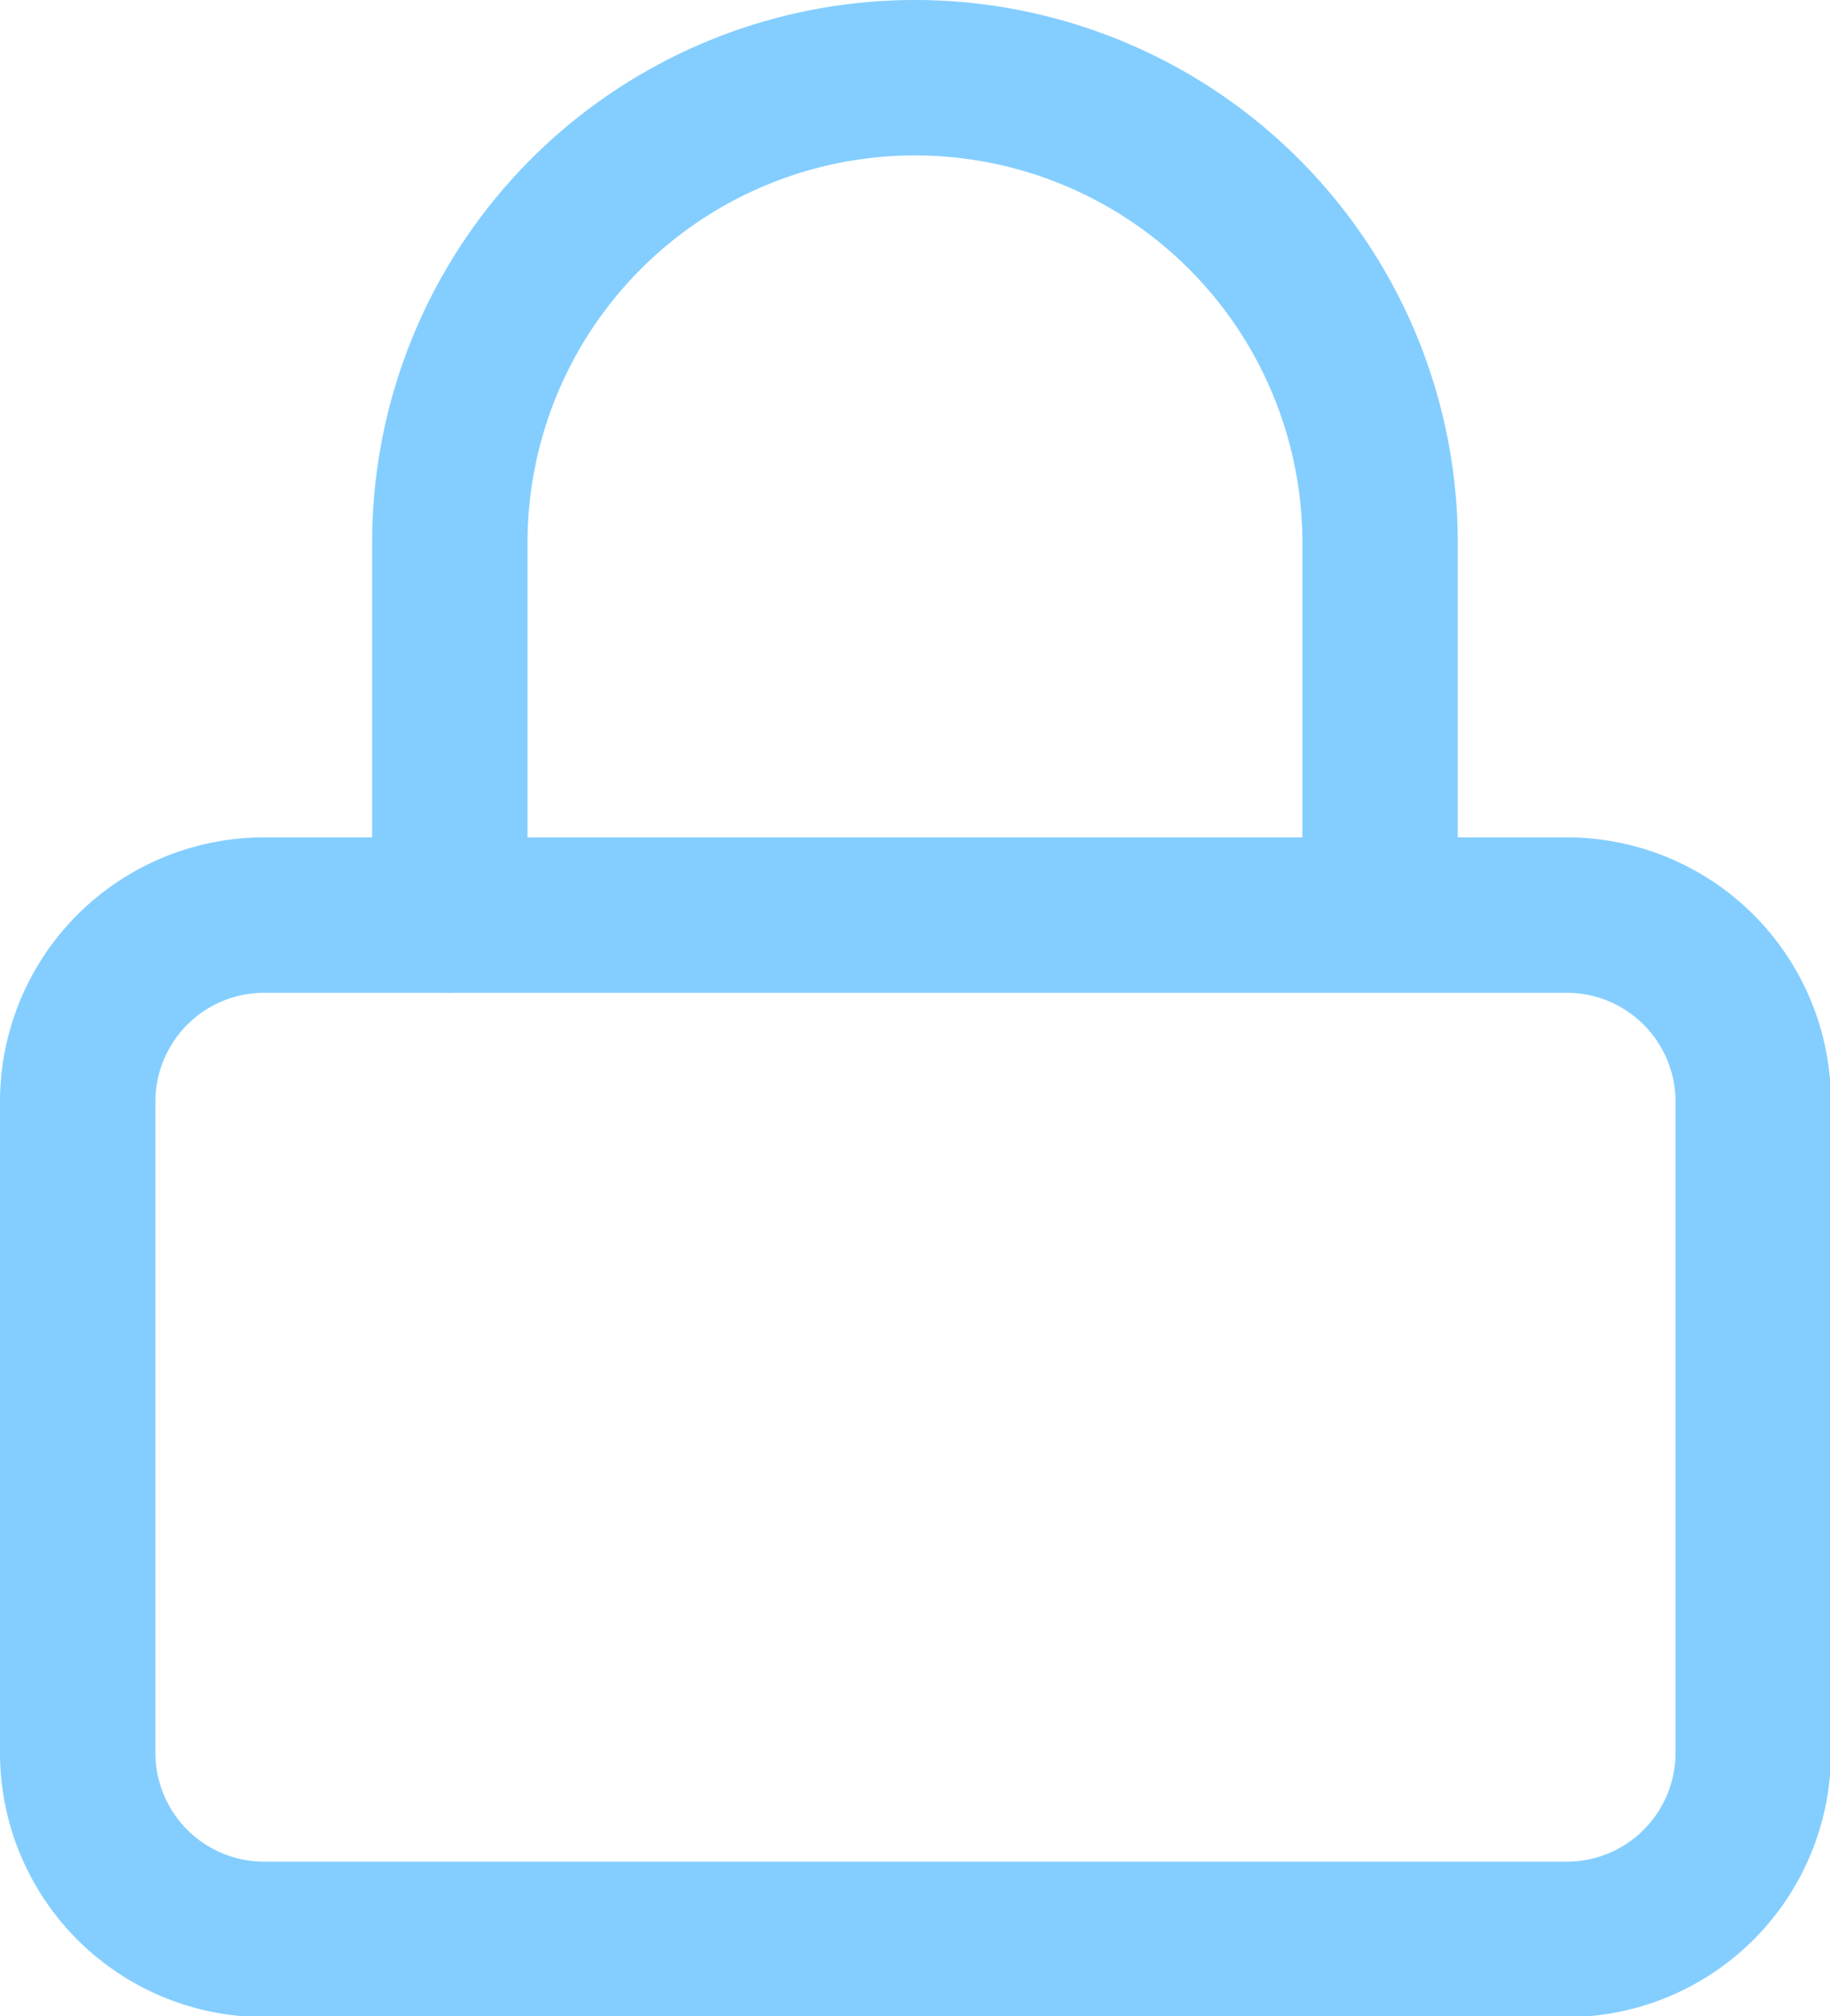 <svg xmlns="http://www.w3.org/2000/svg" width="17.661" height="19.457" viewBox="0 0 17.661 19.457">
  <g id="Icon_feather-lock" data-name="Icon feather-lock" transform="translate(-3.75 -2.25)">
    <path id="Path_1525" data-name="Path 1525" d="M6.3,16.5h12.57a1.8,1.8,0,0,1,1.8,1.8v6.285a1.8,1.8,0,0,1-1.8,1.8H6.3a1.8,1.8,0,0,1-1.8-1.8V18.3A1.8,1.8,0,0,1,6.3,16.5Z" transform="translate(0 -5.419)" fill="none" stroke="#84ceff" stroke-linecap="round" stroke-linejoin="round" stroke-width="1.5"/>
    <path id="Path_1526" data-name="Path 1526" d="M10.5,11.081V7.489a4.489,4.489,0,1,1,8.978,0v3.591" transform="translate(-2.409)" fill="none" stroke="#84ceff" stroke-linecap="round" stroke-linejoin="round" stroke-width="1.5"/>
  </g>
</svg>
